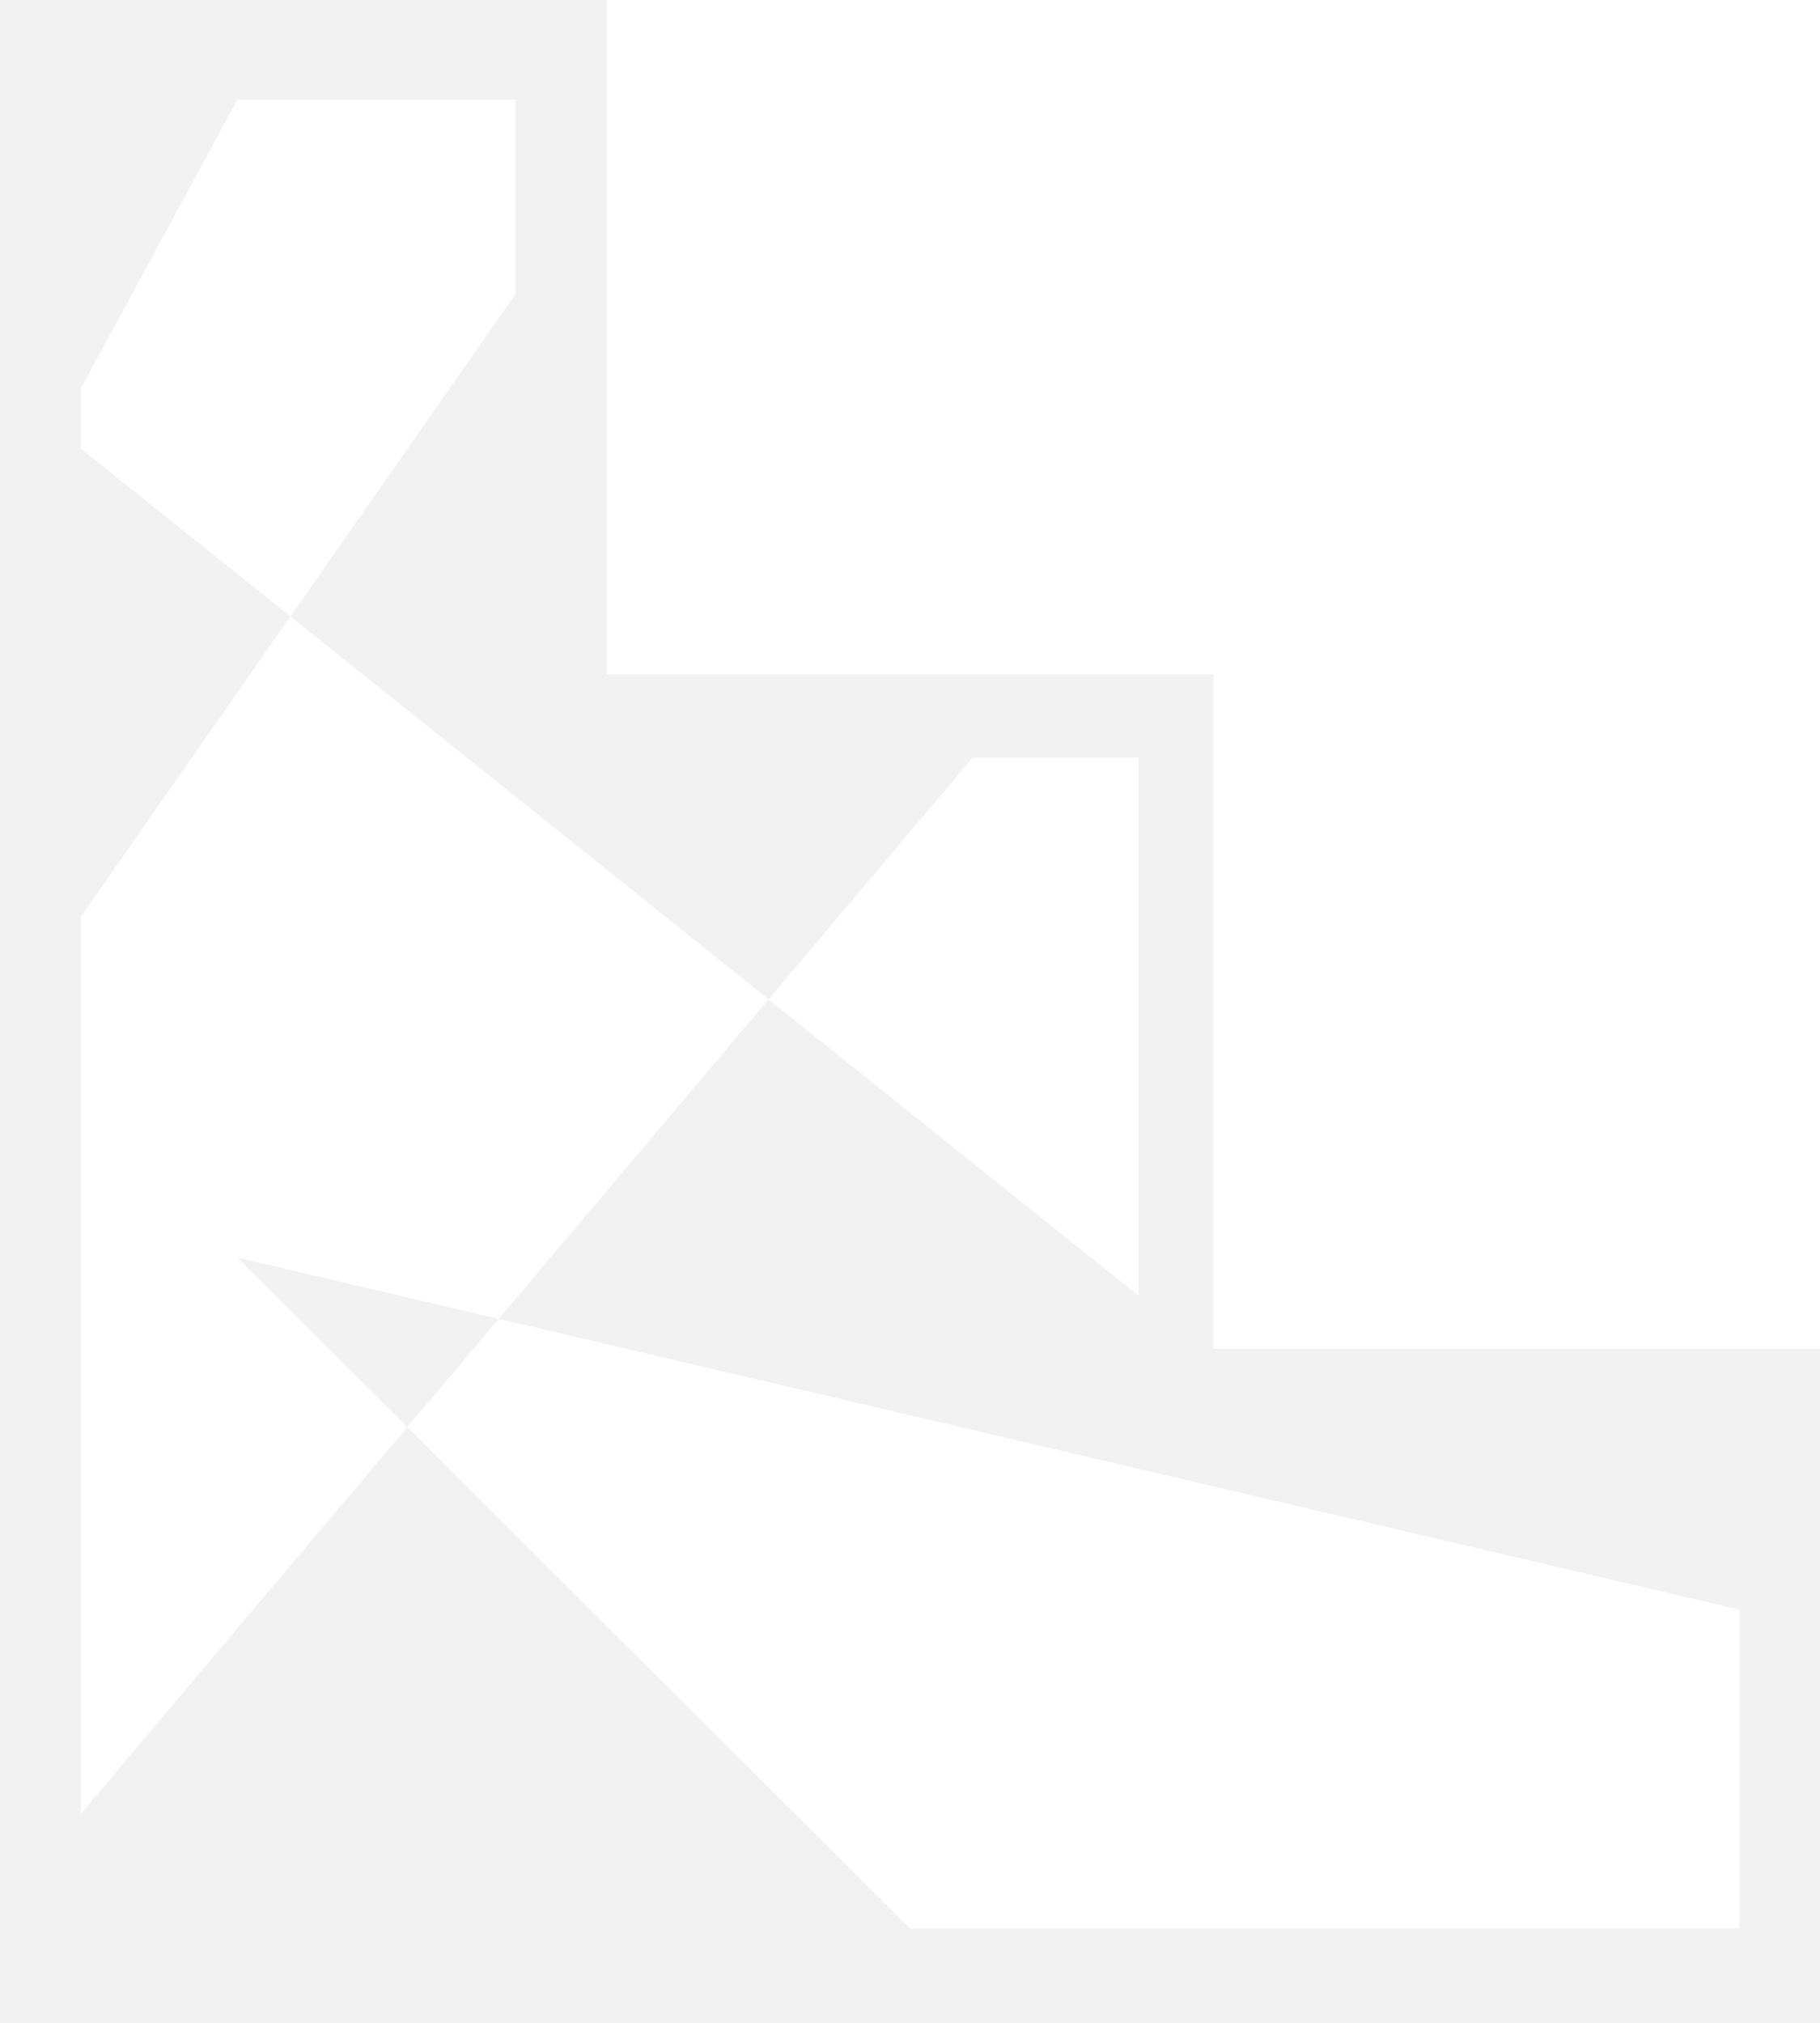<?xml version="1.0" encoding="UTF-8" standalone="no"?><svg width='358' height='398' viewBox='0 0 358 398' fill='none' xmlns='http://www.w3.org/2000/svg'>
<path fill-rule='evenodd' clip-rule='evenodd' d='M119.334 0H0V398H358V265.333H238.666V132.667H119.334V0ZM101.404 19.606H46.699H15.872V76.463V88.227V180.374V216.645V240.172V356.828V379.374H179H342.128V316.635V282.325H223.97V254.877V149.005H191.345H101.404V57.837V19.606Z' fill='#7D7D7D' fill-opacity='0.1'/>
<path d='M98.097 259.443L46.699 247.397L80.119 280.736L98.097 259.443Z' fill='#7D7D7D' fill-opacity='0.1'/>
<path d='M342.128 282.325H223.97V254.877L151.175 196.58L98.097 259.443L342.128 316.635V282.325Z' fill='#7D7D7D' fill-opacity='0.1'/>
<path d='M15.872 88.227V180.374L57.13 121.267L15.872 88.227Z' fill='#7D7D7D' fill-opacity='0.1'/>
<path d='M101.404 149.005V57.837L57.13 121.267L151.175 196.58L191.345 149.005H101.404Z' fill='#7D7D7D' fill-opacity='0.1'/>
<path d='M46.699 19.606H15.872V76.463L46.699 19.606Z' fill='#7D7D7D' fill-opacity='0.1'/>
<path d='M15.872 356.828V379.374H179L80.119 280.736L15.872 356.828Z' fill='#7D7D7D' fill-opacity='0.1'/>
</svg>
